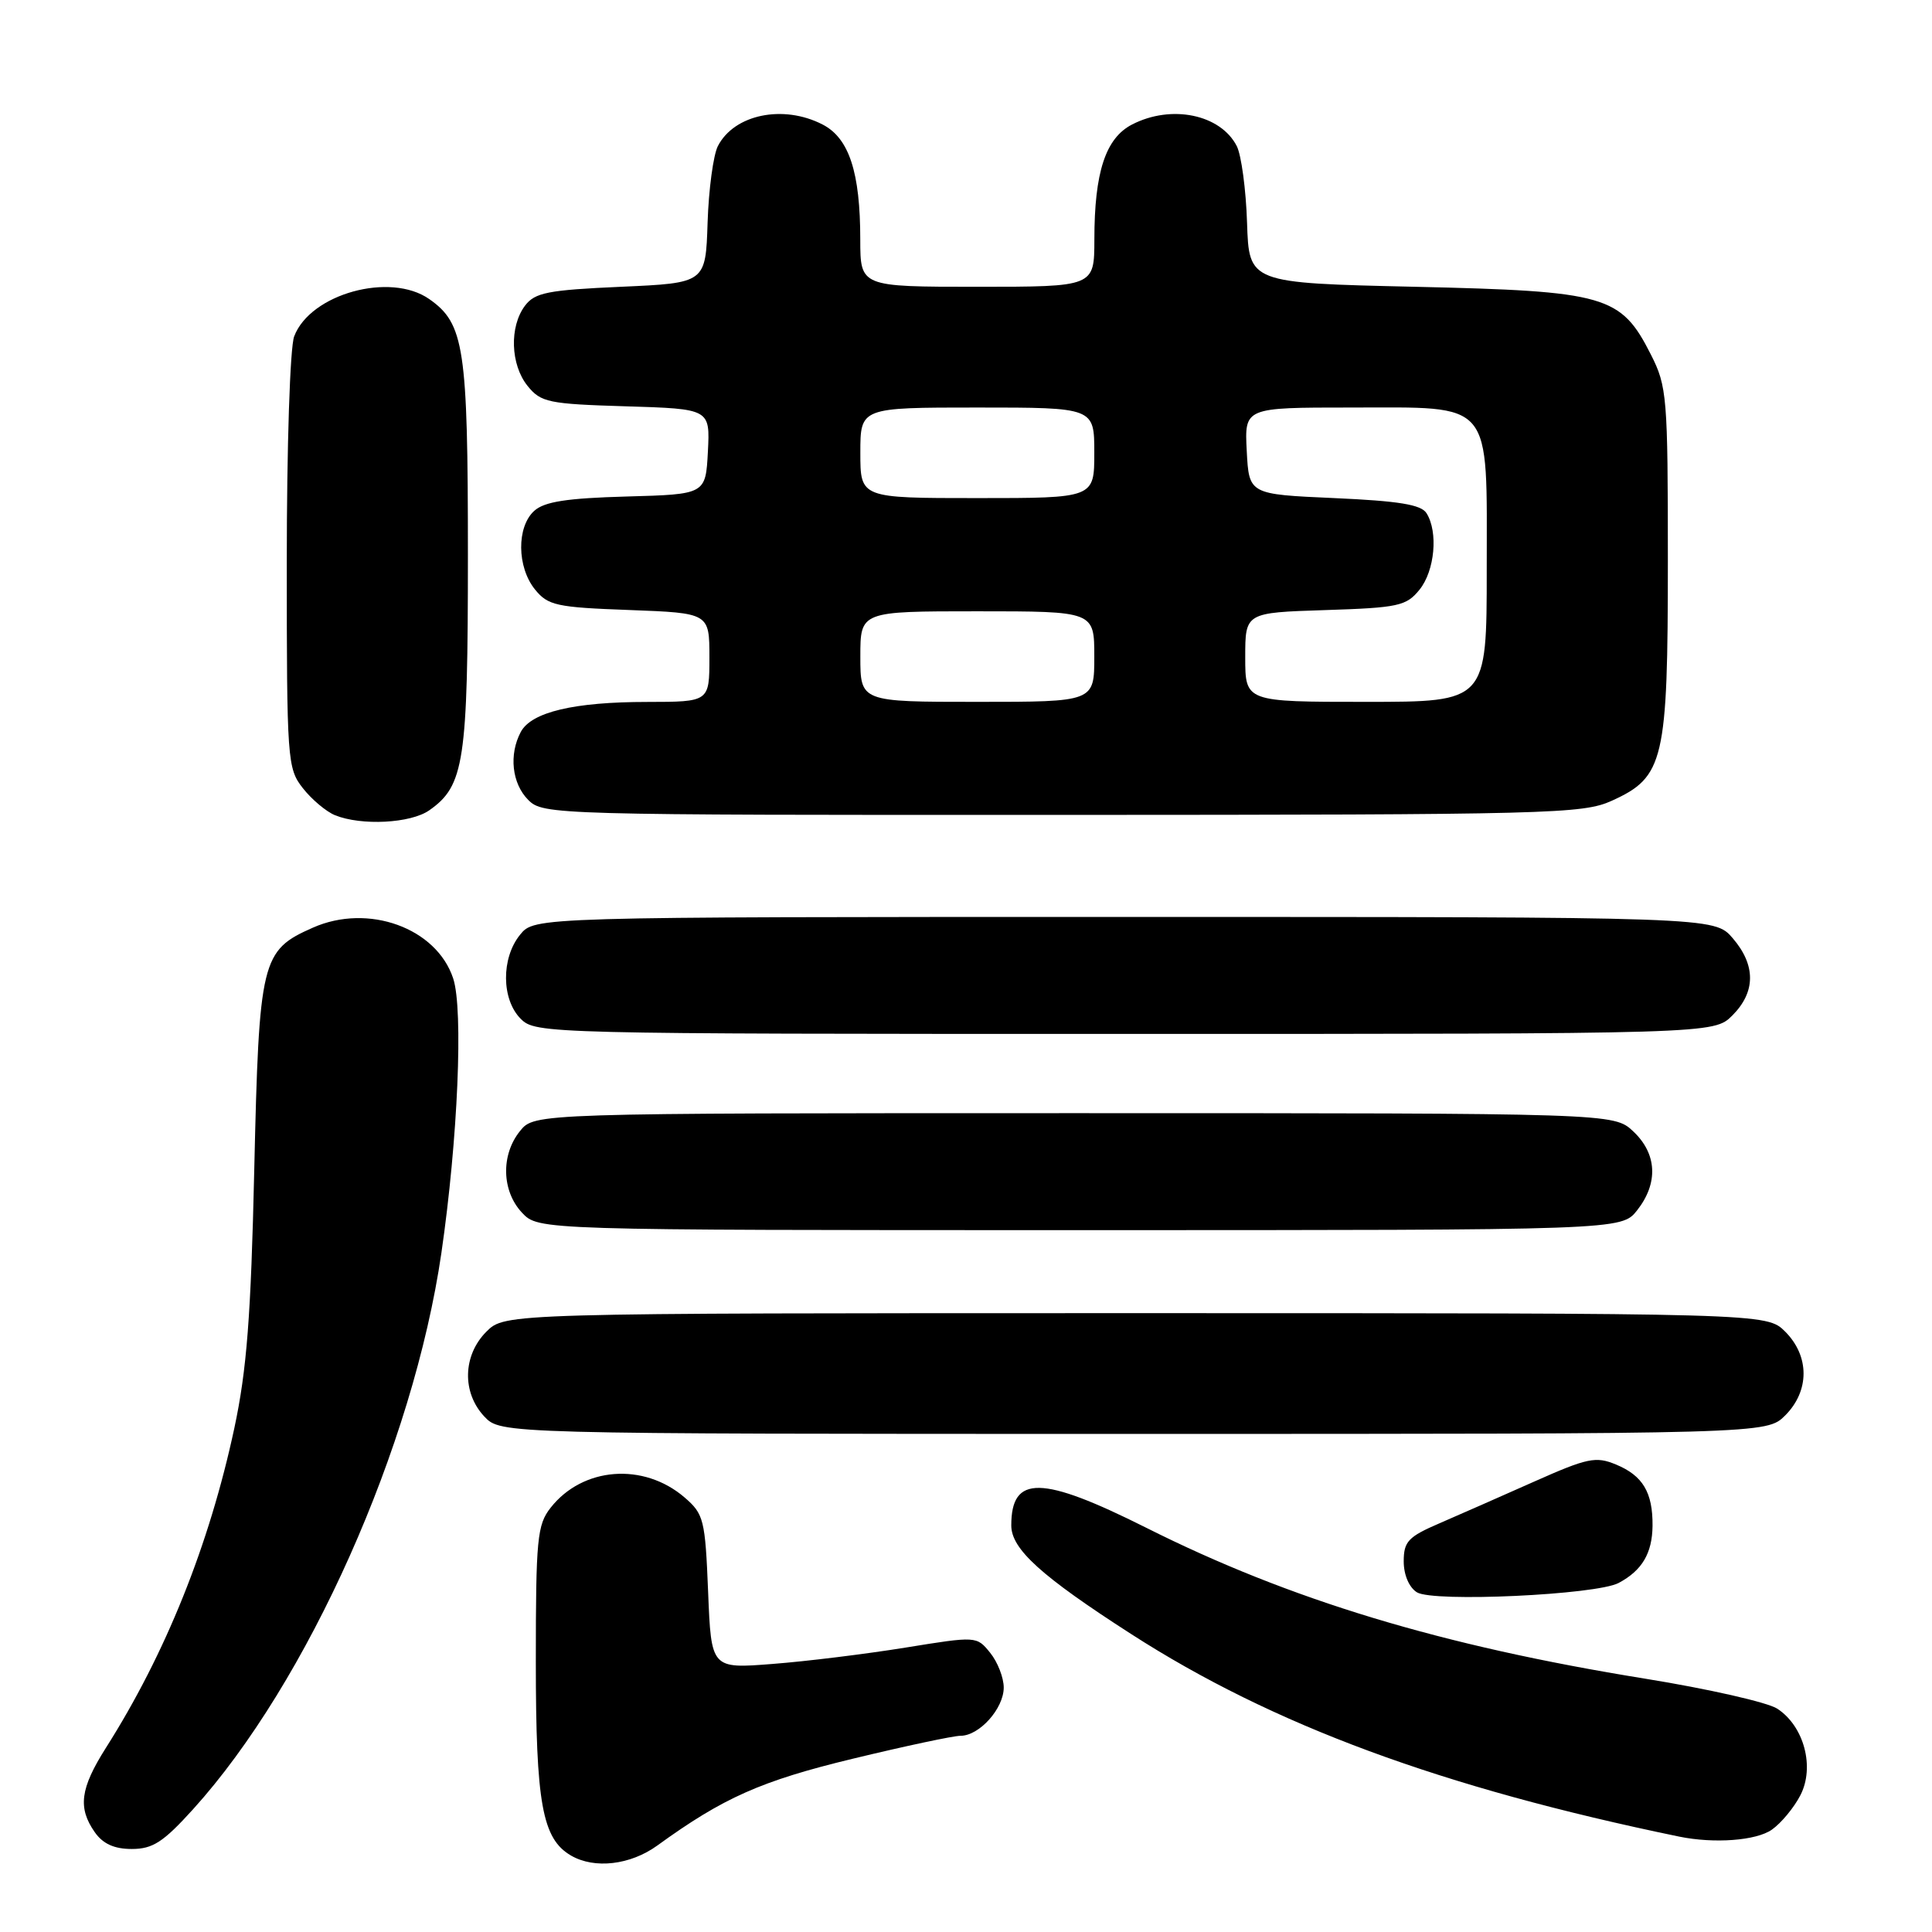 <?xml version="1.0" encoding="UTF-8" standalone="no"?>
<!DOCTYPE svg PUBLIC "-//W3C//DTD SVG 1.1//EN" "http://www.w3.org/Graphics/SVG/1.1/DTD/svg11.dtd" >
<svg xmlns="http://www.w3.org/2000/svg" xmlns:xlink="http://www.w3.org/1999/xlink" version="1.1" viewBox="0 0 256 256">
 <g >
 <path fill="currentColor"
d=" M 87.10 244.54 C 95.83 238.21 100.86 235.97 113.00 233.04 C 119.91 231.37 126.33 230.00 127.28 230.00 C 129.77 230.00 133.00 226.39 133.00 223.61 C 133.00 222.30 132.19 220.22 131.20 219.00 C 129.41 216.79 129.39 216.79 119.95 218.32 C 114.75 219.16 106.84 220.14 102.37 220.48 C 94.24 221.12 94.24 221.12 93.83 210.94 C 93.44 201.34 93.26 200.62 90.71 198.42 C 85.28 193.75 77.22 194.37 72.97 199.77 C 71.18 202.04 71.00 203.89 71.00 220.17 C 71.00 238.98 71.85 243.65 75.66 245.87 C 78.78 247.68 83.52 247.13 87.10 244.54 Z  M 25.57 239.75 C 40.78 222.95 54.76 191.63 58.49 166.00 C 60.67 150.98 61.41 133.78 60.05 129.65 C 57.84 122.95 48.79 119.67 41.46 122.92 C 34.62 125.94 34.33 127.13 33.69 155.00 C 33.25 174.46 32.70 181.51 31.05 189.24 C 27.73 204.72 21.95 219.13 14.02 231.62 C 10.63 236.98 10.29 239.54 12.56 242.78 C 13.64 244.32 15.14 245.00 17.46 245.00 C 20.24 245.00 21.64 244.09 25.57 239.75 Z  M 234.78 242.44 C 236.01 241.58 237.71 239.53 238.56 237.88 C 240.49 234.15 239.05 228.73 235.50 226.41 C 234.22 225.57 226.33 223.78 217.97 222.43 C 191.04 218.08 170.95 212.01 151.87 202.43 C 138.00 195.48 134.00 195.41 134.00 202.13 C 134.00 205.26 137.95 208.84 149.87 216.51 C 168.64 228.59 191.03 236.86 222.50 243.36 C 227.13 244.31 232.70 243.90 234.78 242.44 Z  M 214.48 209.75 C 217.58 208.10 218.93 205.82 218.97 202.18 C 219.01 197.75 217.68 195.52 214.11 194.05 C 211.46 192.95 210.34 193.18 203.33 196.30 C 199.02 198.22 193.36 200.71 190.75 201.84 C 186.59 203.63 186.00 204.26 186.00 206.89 C 186.00 208.68 186.71 210.34 187.75 210.99 C 189.91 212.33 211.51 211.33 214.48 209.75 Z  M 236.55 187.55 C 239.79 184.30 239.79 179.70 236.55 176.45 C 234.09 174.00 234.09 174.00 150.50 174.00 C 66.91 174.00 66.91 174.00 64.45 176.45 C 61.32 179.59 61.19 184.51 64.17 187.69 C 66.35 190.00 66.35 190.00 150.22 190.00 C 234.09 190.00 234.09 190.00 236.55 187.55 Z  M 216.93 160.37 C 219.76 156.77 219.57 152.88 216.42 149.92 C 213.84 147.50 213.84 147.50 142.33 147.50 C 70.82 147.50 70.82 147.50 68.91 149.86 C 66.35 153.02 66.47 157.81 69.17 160.69 C 71.35 163.00 71.35 163.00 143.10 163.00 C 214.85 163.00 214.85 163.00 216.93 160.37 Z  M 229.55 134.55 C 232.65 131.44 232.67 127.89 229.59 124.31 C 227.17 121.50 227.17 121.50 149.00 121.50 C 70.82 121.50 70.82 121.50 68.91 123.86 C 66.39 126.97 66.44 132.44 69.00 135.00 C 70.97 136.97 72.33 137.00 149.05 137.00 C 227.09 137.00 227.09 137.00 229.55 134.55 Z  M 56.88 107.37 C 61.52 104.12 62.00 100.93 62.00 73.50 C 62.00 46.07 61.52 42.88 56.88 39.63 C 51.71 36.01 41.12 38.93 38.98 44.57 C 38.43 46.00 38.00 59.12 38.00 74.43 C 38.00 100.80 38.07 101.82 40.14 104.45 C 41.31 105.94 43.23 107.55 44.39 108.02 C 47.90 109.44 54.41 109.10 56.88 107.37 Z  M 213.58 106.10 C 220.50 102.96 221.00 100.82 221.00 74.31 C 221.00 52.56 220.89 51.20 218.75 46.98 C 214.77 39.13 212.84 38.58 187.50 38.00 C 165.50 37.50 165.50 37.50 165.24 29.50 C 165.10 25.10 164.48 20.54 163.88 19.36 C 161.72 15.15 155.21 13.81 150.00 16.50 C 146.49 18.31 145.01 22.83 145.01 31.75 C 145.00 38.00 145.00 38.00 129.50 38.00 C 114.00 38.00 114.00 38.00 113.99 31.75 C 113.99 22.83 112.51 18.31 109.00 16.50 C 103.79 13.81 97.28 15.15 95.12 19.36 C 94.52 20.54 93.90 25.10 93.76 29.50 C 93.50 37.50 93.50 37.50 82.29 38.00 C 72.59 38.43 70.88 38.77 69.57 40.50 C 67.47 43.28 67.64 48.33 69.91 51.14 C 71.67 53.32 72.67 53.53 82.96 53.84 C 94.09 54.18 94.09 54.18 93.80 59.84 C 93.50 65.50 93.50 65.50 83.04 65.79 C 75.10 66.01 72.14 66.47 70.79 67.69 C 68.44 69.81 68.49 75.15 70.89 78.11 C 72.61 80.23 73.73 80.48 83.39 80.83 C 94.00 81.23 94.00 81.23 94.00 87.11 C 94.00 93.00 94.00 93.00 85.75 93.01 C 76.06 93.01 70.42 94.35 69.01 96.98 C 67.41 99.98 67.83 103.83 70.00 106.00 C 71.96 107.96 73.32 108.00 140.75 107.98 C 205.50 107.96 209.74 107.85 213.58 106.10 Z  M 114.00 87.00 C 114.00 81.00 114.00 81.00 129.50 81.00 C 145.00 81.00 145.00 81.00 145.00 87.00 C 145.00 93.00 145.00 93.00 129.50 93.00 C 114.00 93.00 114.00 93.00 114.00 87.00 Z  M 165.00 87.09 C 165.00 81.18 165.00 81.18 175.59 80.84 C 185.30 80.53 186.34 80.30 188.09 78.14 C 190.12 75.63 190.59 70.49 189.02 68.00 C 188.31 66.86 185.33 66.38 176.79 66.00 C 165.50 65.50 165.50 65.50 165.20 59.75 C 164.90 54.00 164.90 54.00 178.95 54.00 C 198.05 54.00 197.00 52.75 197.00 75.50 C 197.00 93.00 197.00 93.00 181.00 93.00 C 165.00 93.00 165.00 93.00 165.00 87.09 Z  M 114.00 60.00 C 114.00 54.00 114.00 54.00 129.50 54.00 C 145.00 54.00 145.00 54.00 145.00 60.00 C 145.00 66.00 145.00 66.00 129.50 66.00 C 114.00 66.00 114.00 66.00 114.00 60.00 Z "/>
</g>
</svg>